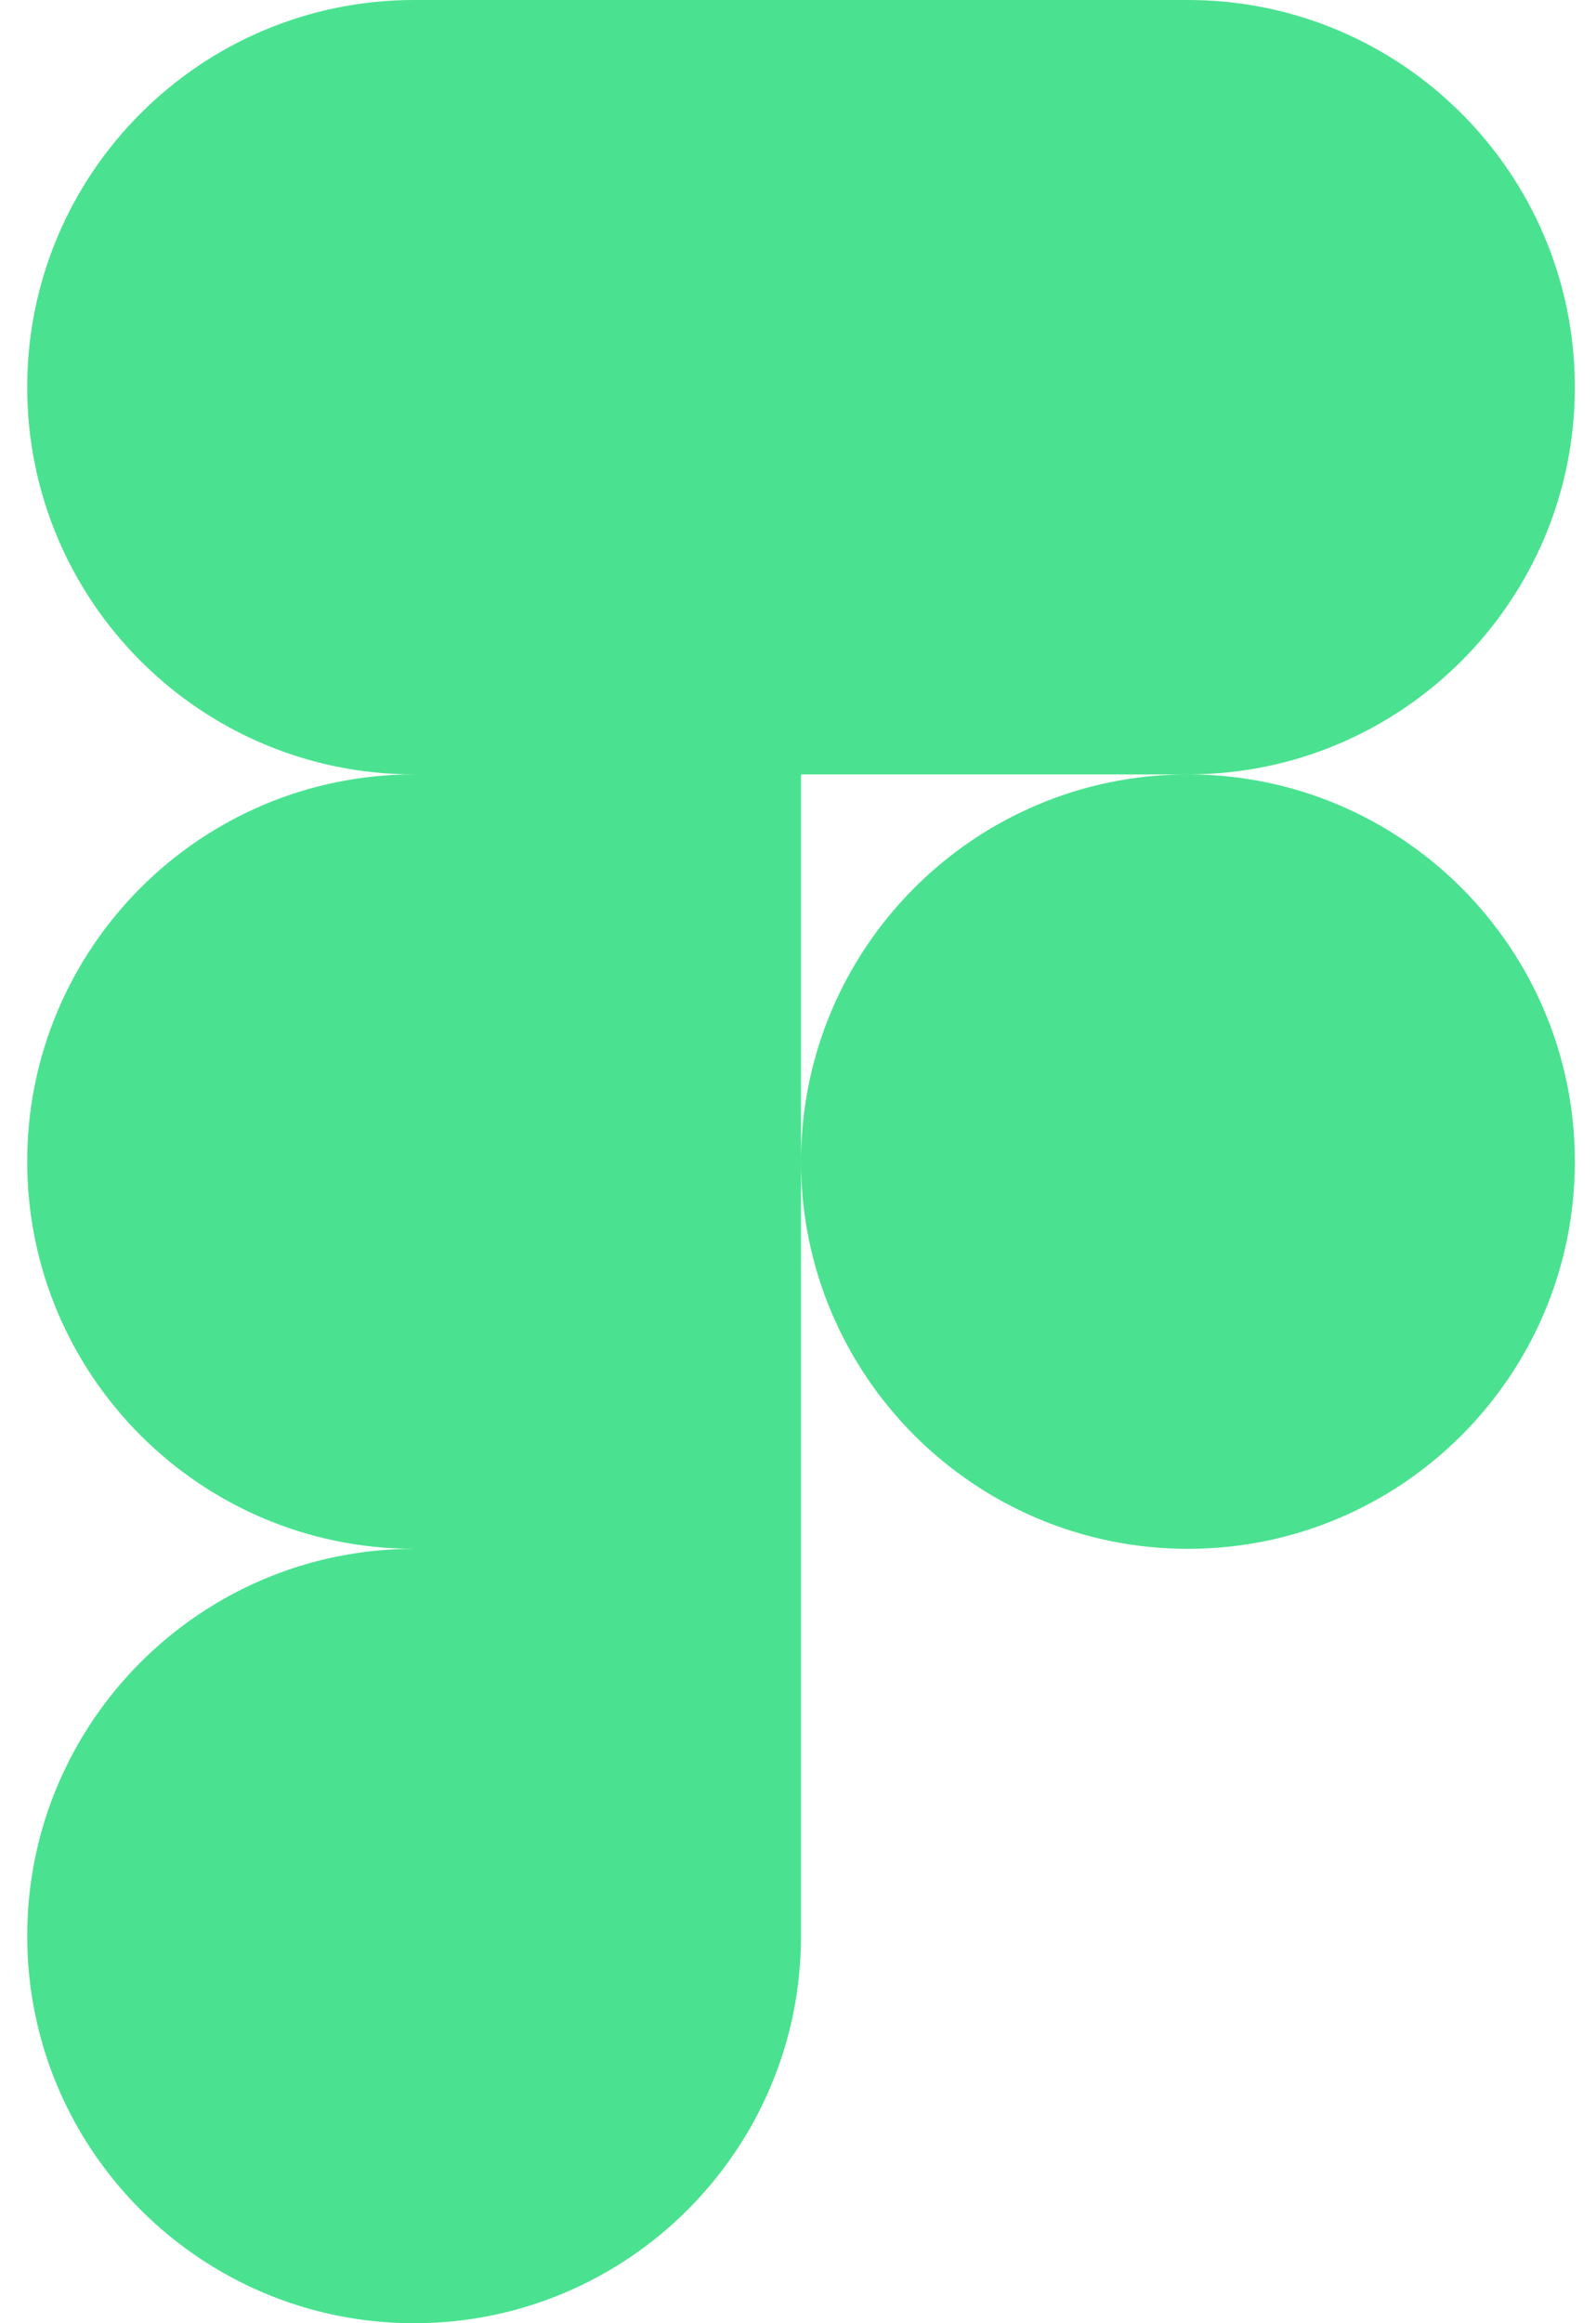 <svg width="44" height="64" viewBox="0 0 44 64" fill="none" xmlns="http://www.w3.org/2000/svg">
<path fill-rule="evenodd" clip-rule="evenodd" d="M11.417 0C5.529 0 0.75 4.779 0.75 10.667C0.75 16.555 5.529 21.333 11.417 21.333C5.529 21.333 0.75 26.112 0.75 32C0.75 37.888 5.529 42.667 11.417 42.667C5.529 42.667 0.75 47.445 0.75 53.333C0.75 59.221 5.529 64 11.417 64C17.305 64 22.083 59.221 22.083 53.333L22.083 32C22.083 37.888 26.862 42.667 32.75 42.667C38.638 42.667 43.417 37.888 43.417 32C43.417 26.112 38.638 21.333 32.75 21.333C38.638 21.333 43.417 16.555 43.417 10.667C43.417 4.779 38.638 0 32.75 0H11.417ZM32.75 21.333H22.083L22.083 32C22.083 26.112 26.862 21.333 32.75 21.333Z" fill="#4AE290"/>
</svg>
